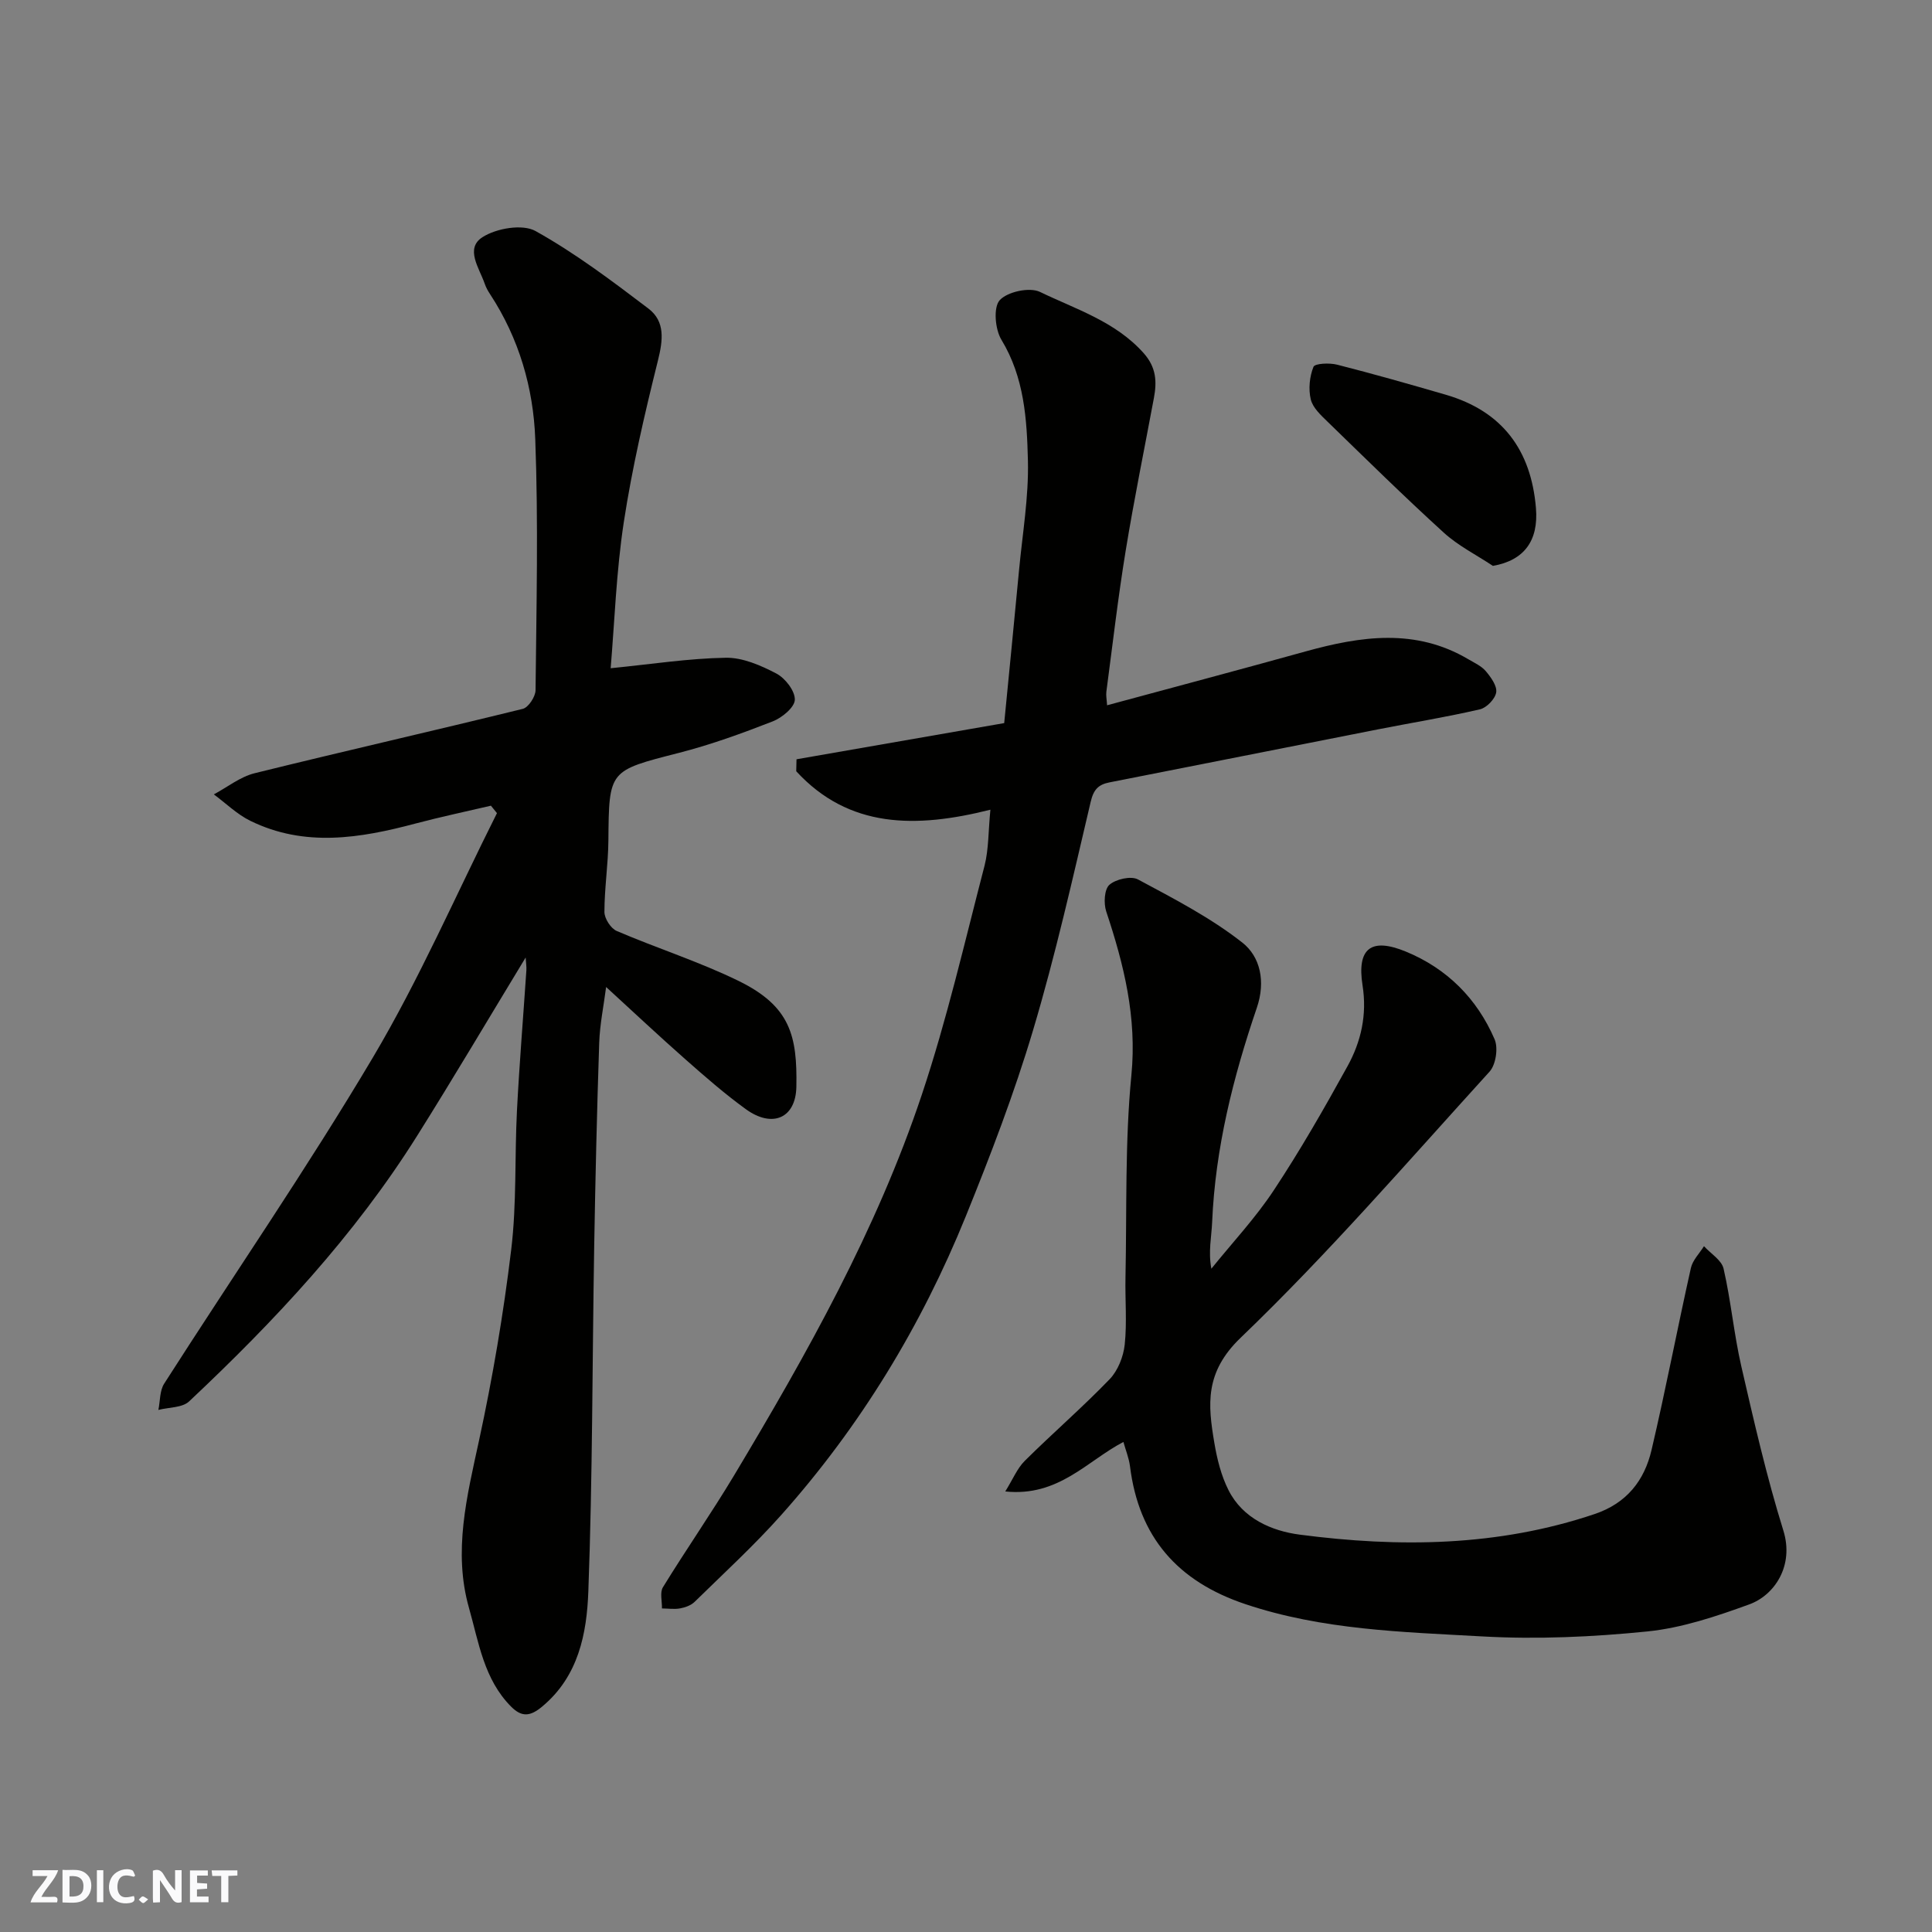 <svg enable-background="new 0 0 400 400" viewBox="0 0 400 400" xmlns="http://www.w3.org/2000/svg"><rect x="0" y="0" width="400" height="400" fill="#808080" stroke="none"/><g fill="#fafafb"><path d="m37.59 393.81c-.92.31-1.52.05-2-.78-.7-1.2-1.52-2.34-2.47-3.78v4.59c-.55.03-.95.05-1.41.07-.03-.37-.06-.64-.06-.91 0-1.91 0-3.81 0-5.7 1.13-.41 1.77-.03 2.29.91.62 1.11 1.38 2.14 2.31 3.19v-4.2h1.35v6.61z"/><path d="m12.94 393.88v-6.75c1.9.19 3.93-.54 5.37 1.29.8 1.01.78 2.88.03 3.97-1.37 1.97-3.4 1.51-5.4 1.49m1.45-1.22c2.04.12 2.92-.58 2.89-2.21-.03-1.51-.98-2.19-2.89-2z"/><path d="m11.81 393.87h-5.49c.68-2.18 2.47-3.48 3.51-5.45h-3.08v-1.21h5.29c-.71 2.13-2.44 3.48-3.47 5.51.86 0 1.63.04 2.39-.01.79-.05 1.14.21.85 1.16"/><path d="m39.33 393.86v-6.61h3.7v1.07h-2.22v1.52c.68.04 1.34.09 2.07.13v1.07c-.72.05-1.38.09-2.1.14v1.48h2.4v1.19h-3.85z"/><path d="m27.71 388.56c-1.15-.3-2.46-.61-3.1.64-.37.73-.41 1.93-.06 2.67.63 1.35 1.99.93 3.17.68.35.94-.01 1.32-.93 1.46-1.62.25-3.05-.27-3.76-1.48-.73-1.24-.6-3.03.31-4.17.88-1.11 2.71-1.7 4-1.16.32.13.44.74.65 1.12-.1.08-.19.16-.28.24"/><path d="m49.15 387.24v1.07c-.59.02-1.17.05-1.87.08v5.44h-1.48v-5.44h-1.85c-.05-.4-.08-.73-.13-1.15z"/><path d="m20.06 387.21h1.33v6.62h-1.33z"/><path d="m30.68 393.25c-.49.38-.8.79-1.05.76-.32-.05-.6-.45-.9-.7.26-.24.51-.64.8-.67.29-.04.62.3 1.15.61"/></g><path d="m108.83 198.24c-7.71 12.7-14.92 24.9-22.45 36.89-12.98 20.68-29.52 38.37-47.22 55.01-1.42 1.34-4.21 1.21-6.37 1.77.38-1.83.26-3.97 1.2-5.44 14.4-22.53 29.59-44.58 43.23-67.56 9.62-16.22 17.19-33.66 25.67-50.56-.42-.51-.83-1.02-1.25-1.54-5.2 1.22-10.44 2.32-15.6 3.69-11.48 3.06-22.96 4.96-34.22-.56-2.75-1.35-5.04-3.62-7.55-5.47 2.8-1.49 5.45-3.64 8.44-4.38 18.48-4.57 37.05-8.78 55.53-13.33 1.16-.29 2.62-2.51 2.64-3.85.18-17.33.59-34.67-.06-51.98-.39-10.62-3.37-20.89-9.34-30-.45-.68-.86-1.41-1.12-2.18-1.12-3.24-4.14-7.3-.46-9.65 2.87-1.84 8.27-2.77 10.97-1.27 8.22 4.58 15.84 10.33 23.37 16.05 3.53 2.68 3.02 6.57 1.97 10.8-2.75 11.05-5.34 22.19-7.06 33.43-1.56 10.23-1.91 20.65-2.72 30.24 8.4-.83 16.11-2.04 23.83-2.17 3.5-.06 7.26 1.58 10.48 3.27 1.83.96 3.88 3.6 3.82 5.43-.05 1.58-2.66 3.73-4.59 4.48-6.36 2.48-12.82 4.83-19.43 6.52-14.49 3.71-14.45 3.54-14.58 18.14-.04 4.94-.82 9.87-.82 14.8 0 1.35 1.32 3.41 2.55 3.93 8.36 3.59 17.1 6.36 25.25 10.35 10.73 5.25 12.13 11.41 11.94 21.89-.12 6.56-5 8.61-10.45 4.66-4.38-3.17-8.48-6.76-12.54-10.34-5.45-4.81-10.76-9.79-16.4-14.96-.51 3.95-1.3 7.73-1.43 11.54-.47 14.09-.8 28.19-1.04 42.29-.4 23.76-.33 47.54-1.21 71.28-.32 8.73-2.02 17.62-9.6 23.9-2.4 1.99-4.16 2.22-6.38-.01-5.64-5.66-6.71-13.32-8.73-20.44-3.32-11.69-.43-23.1 2.07-34.63 2.83-13.06 5.07-26.28 6.67-39.55 1.15-9.5.7-19.18 1.19-28.77.5-9.69 1.3-19.37 1.95-29.06.05-.74-.08-1.52-.15-2.66z" fill="#010100"/><path d="m232.59 298.54c-7.52 3.92-13.43 11.4-24.46 10.25 1.59-2.56 2.48-4.79 4.04-6.34 5.76-5.72 11.92-11.04 17.55-16.88 1.72-1.78 2.87-4.67 3.14-7.18.49-4.61.06-9.32.16-13.98.29-13.93-.13-27.94 1.22-41.78 1.17-12-1.54-22.9-5.21-33.93-.55-1.66-.4-4.58.66-5.51 1.34-1.18 4.47-1.89 5.92-1.11 7.42 3.98 15.03 7.91 21.61 13.08 3.7 2.91 4.85 8.03 3 13.47-4.91 14.39-8.61 29.09-9.26 44.42-.13 3.05-.83 6.07-.16 9.62 4.35-5.4 9.14-10.5 12.94-16.26 5.48-8.28 10.43-16.93 15.23-25.63 2.83-5.12 4.09-10.68 3.13-16.77-1.2-7.66 1.75-9.96 8.95-7 8.53 3.5 14.76 9.74 18.39 18.16.78 1.81.26 5.27-1.05 6.71-16.92 18.61-33.41 37.69-51.52 55.08-7.47 7.17-6.8 13.83-5.45 21.79.56 3.33 1.41 6.76 2.92 9.75 2.96 5.9 8.95 8.47 14.74 9.23 20.57 2.69 41.07 2.48 61.09-4.27 6.63-2.24 10.28-6.93 11.76-13.24 2.94-12.51 5.34-25.15 8.15-37.69.36-1.63 1.78-3.02 2.71-4.52 1.4 1.54 3.66 2.89 4.06 4.66 1.53 6.67 2.14 13.54 3.67 20.21 2.62 11.41 5.24 22.86 8.71 34.02 2.25 7.25-1.81 13.36-7.06 15.27-6.82 2.48-13.92 4.87-21.07 5.6-11.35 1.15-22.89 1.67-34.27 1.03-16.46-.92-33.05-1.33-49.02-6.69-14.03-4.71-22.04-13.89-23.86-28.56-.22-1.68-.89-3.32-1.36-5.01z" fill="#010100"/><path d="m205.05 167.64c-15.42 3.88-29.28 3.9-40.2-7.96.02-.83.04-1.66.06-2.48 14.19-2.47 28.39-4.95 43-7.49 1.03-10.55 2.08-21.14 3.08-31.74.71-7.53 2.01-15.08 1.83-22.59-.21-8.56-.74-17.22-5.49-25.04-1.31-2.16-1.7-6.7-.35-8.19 1.6-1.76 6.19-2.75 8.34-1.71 7.45 3.6 15.6 6.11 21.45 12.66 2.64 2.96 2.77 5.91 2.13 9.32-1.97 10.55-4.12 21.07-5.85 31.66-1.58 9.67-2.7 19.42-3.99 29.14-.1.79.08 1.61.15 2.8 13.9-3.76 27.52-7.38 41.1-11.15 11.44-3.17 22.75-4.85 33.69 1.62 1.27.75 2.72 1.4 3.63 2.48 1.05 1.25 2.36 3.05 2.14 4.39-.22 1.35-1.98 3.18-3.37 3.5-6.97 1.61-14.05 2.76-21.07 4.14-18.54 3.65-37.07 7.34-55.61 10.98-2.32.46-3.31 1.47-3.91 4.05-3.72 15.82-7.29 31.72-11.93 47.28-3.89 13.06-8.8 25.86-13.92 38.5-9.22 22.74-21.85 43.49-38.2 61.84-5.62 6.31-11.88 12.05-17.93 17.98-.75.74-1.96 1.18-3.02 1.37-1.21.22-2.51.02-3.76.01.04-1.49-.47-3.31.21-4.4 4.78-7.78 10.01-15.29 14.71-23.12 15.11-25.22 29.53-50.85 38.88-78.84 5.19-15.53 8.87-31.58 13-47.46.86-3.41.76-7.08 1.2-11.55z" fill="#010100"/><path d="m309.09 117.16c-3.41-2.27-7.17-4.15-10.16-6.87-8.2-7.46-16.1-15.24-24.06-22.97-1.39-1.35-3.08-2.9-3.49-4.64-.51-2.13-.25-4.71.56-6.73.29-.72 3.31-.85 4.89-.45 7.54 1.92 15.02 4.05 22.49 6.22 11.72 3.41 17.68 11.46 18.68 23.46.57 6.78-2.45 10.85-8.91 11.98z" fill="#010100"/></svg>